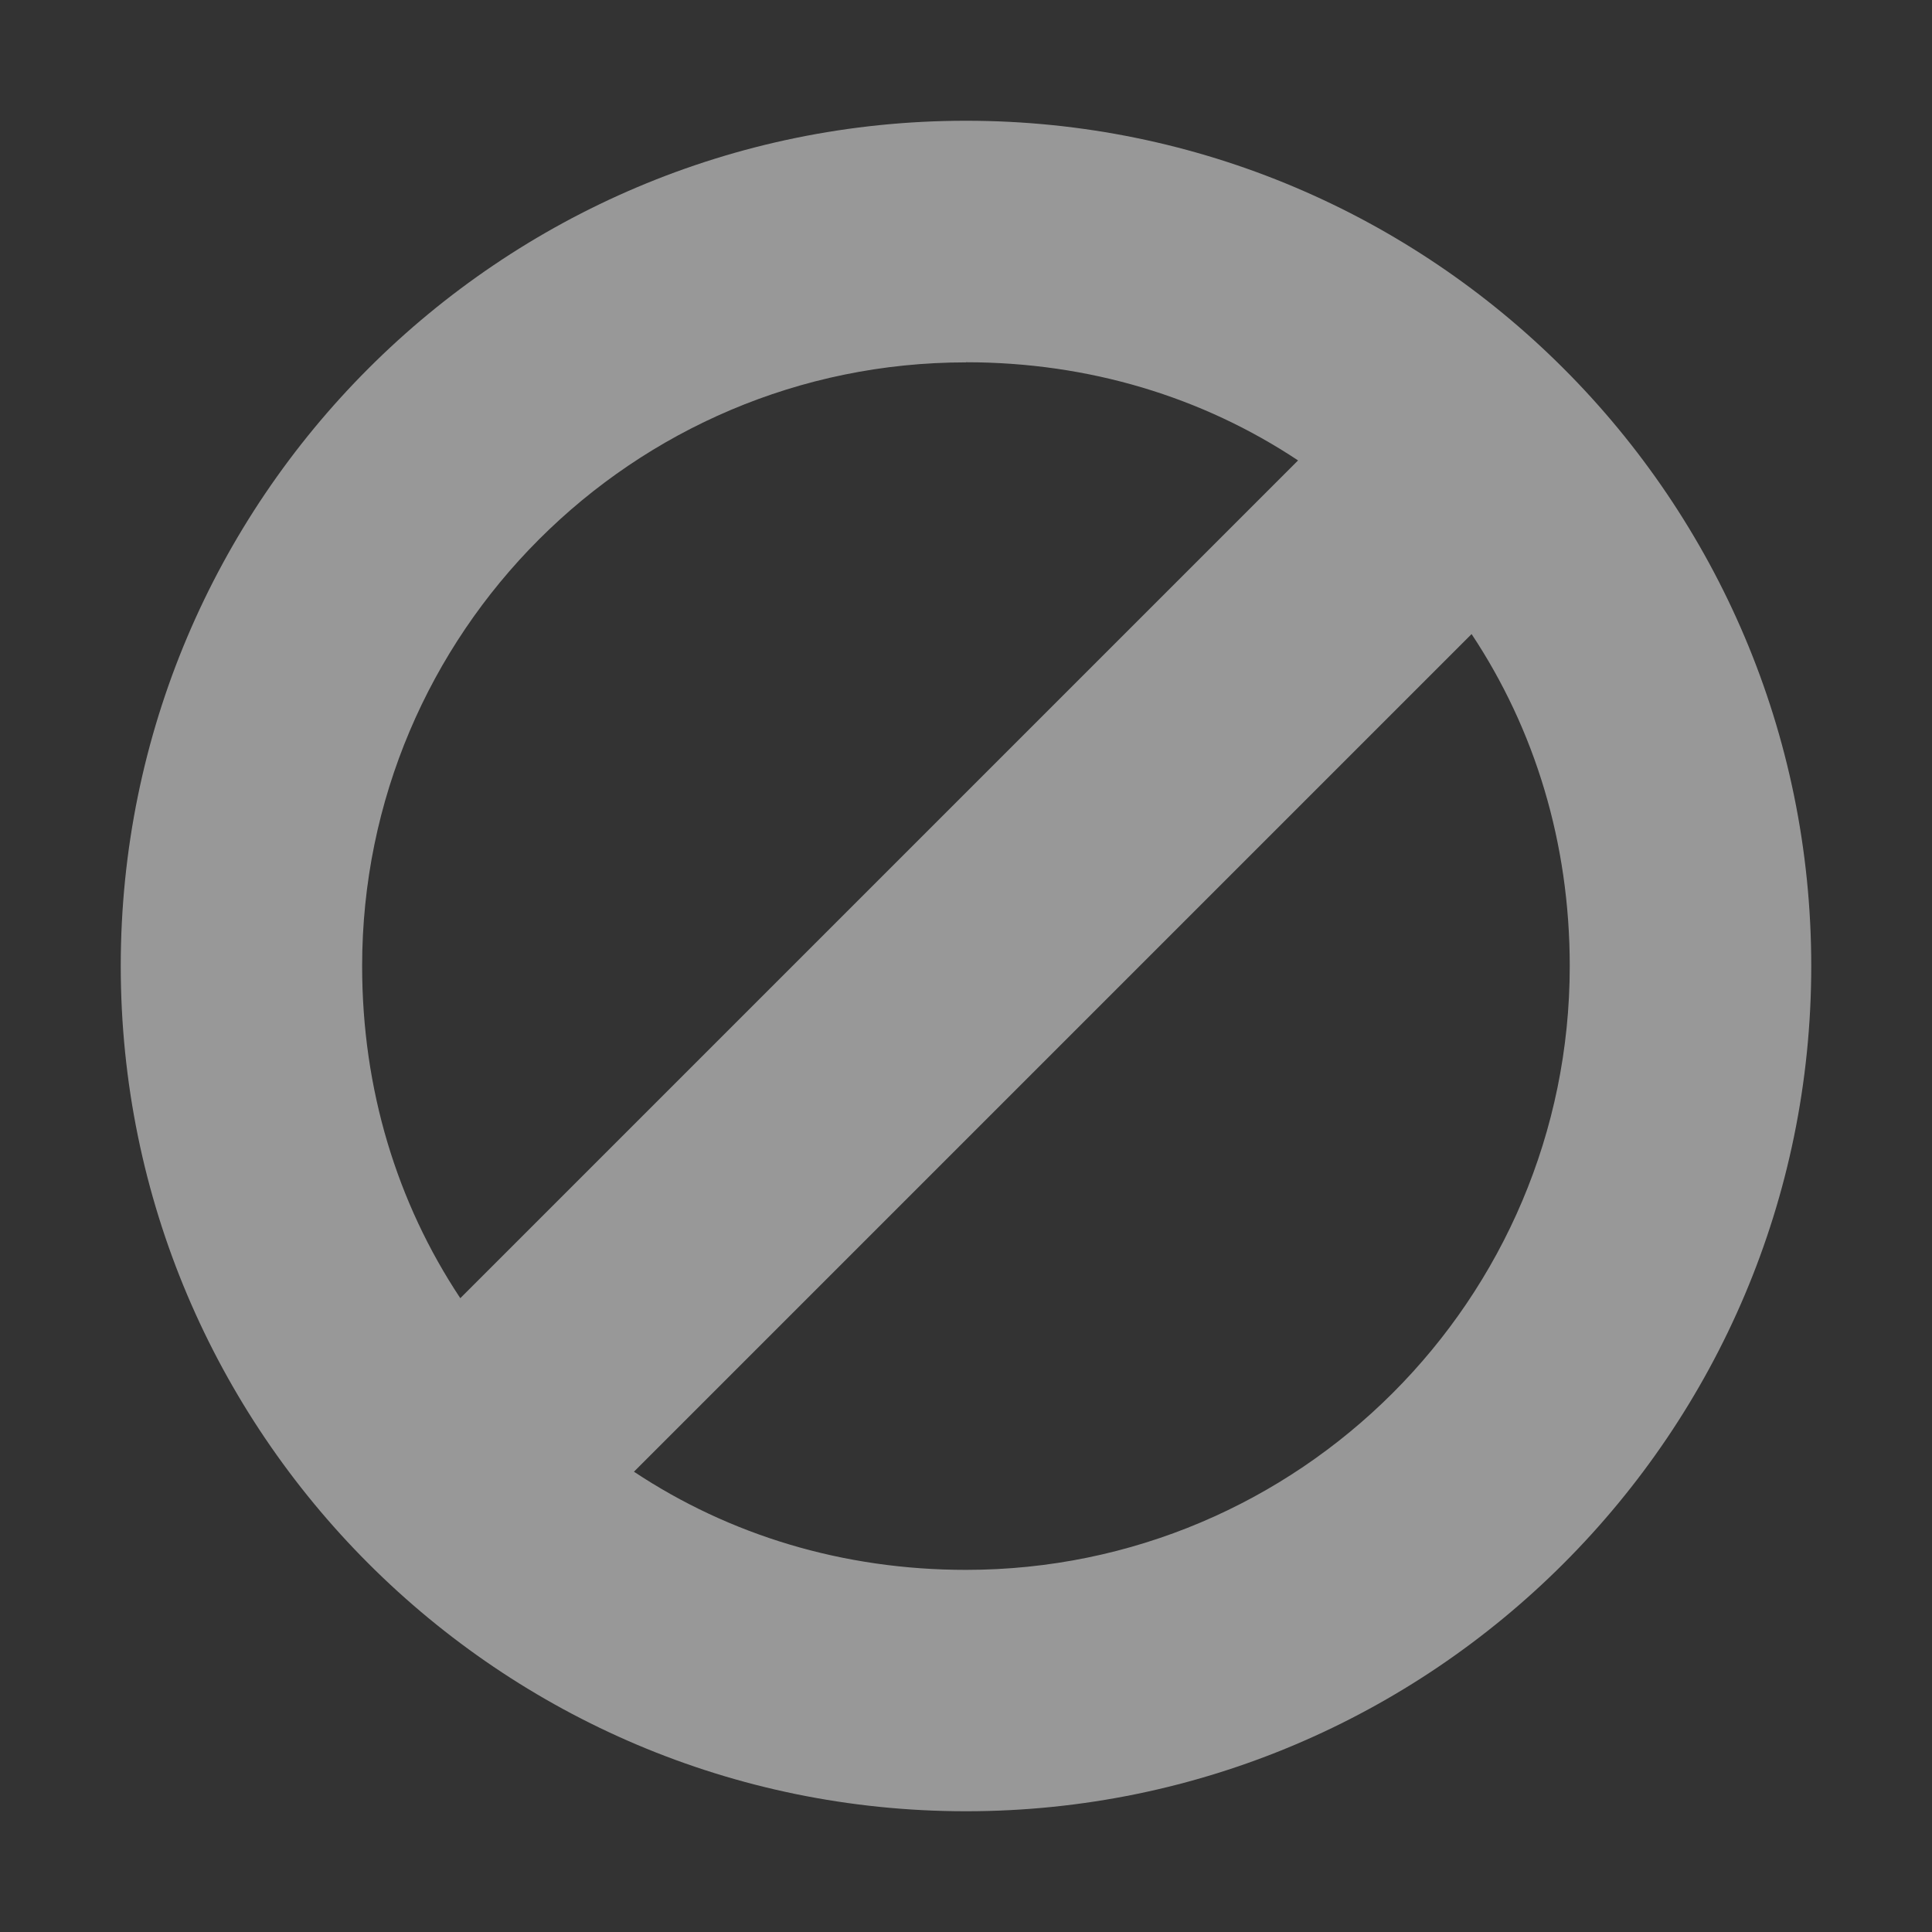 <svg enable-background="new" viewBox="0 0 16 16" xmlns="http://www.w3.org/2000/svg">
  <rect x="0" y="0" width="16" height="16" fill="#333333" stroke="none"/>
  <path d="m8 1c-3.863 0-7 3.137-7 7 0 3.863 3.137 7 7 7 3.863 0 7-3.137 7-7 0-3.863-3.137-7-7-7m0 2c1.019 0 1.959.288 2.75.813l-6.938 6.938c-.525-.791-.813-1.731-.813-2.75 0-2.759 2.241-5 5-5m4.188 2.25c.525.791.813 1.731.813 2.75 0 2.759-2.241 5-5 5-1.019 0-1.959-.288-2.75-.813l6.938-6.938" fill="#fefefe" opacity=".5" stroke-width="2"/>
</svg>

